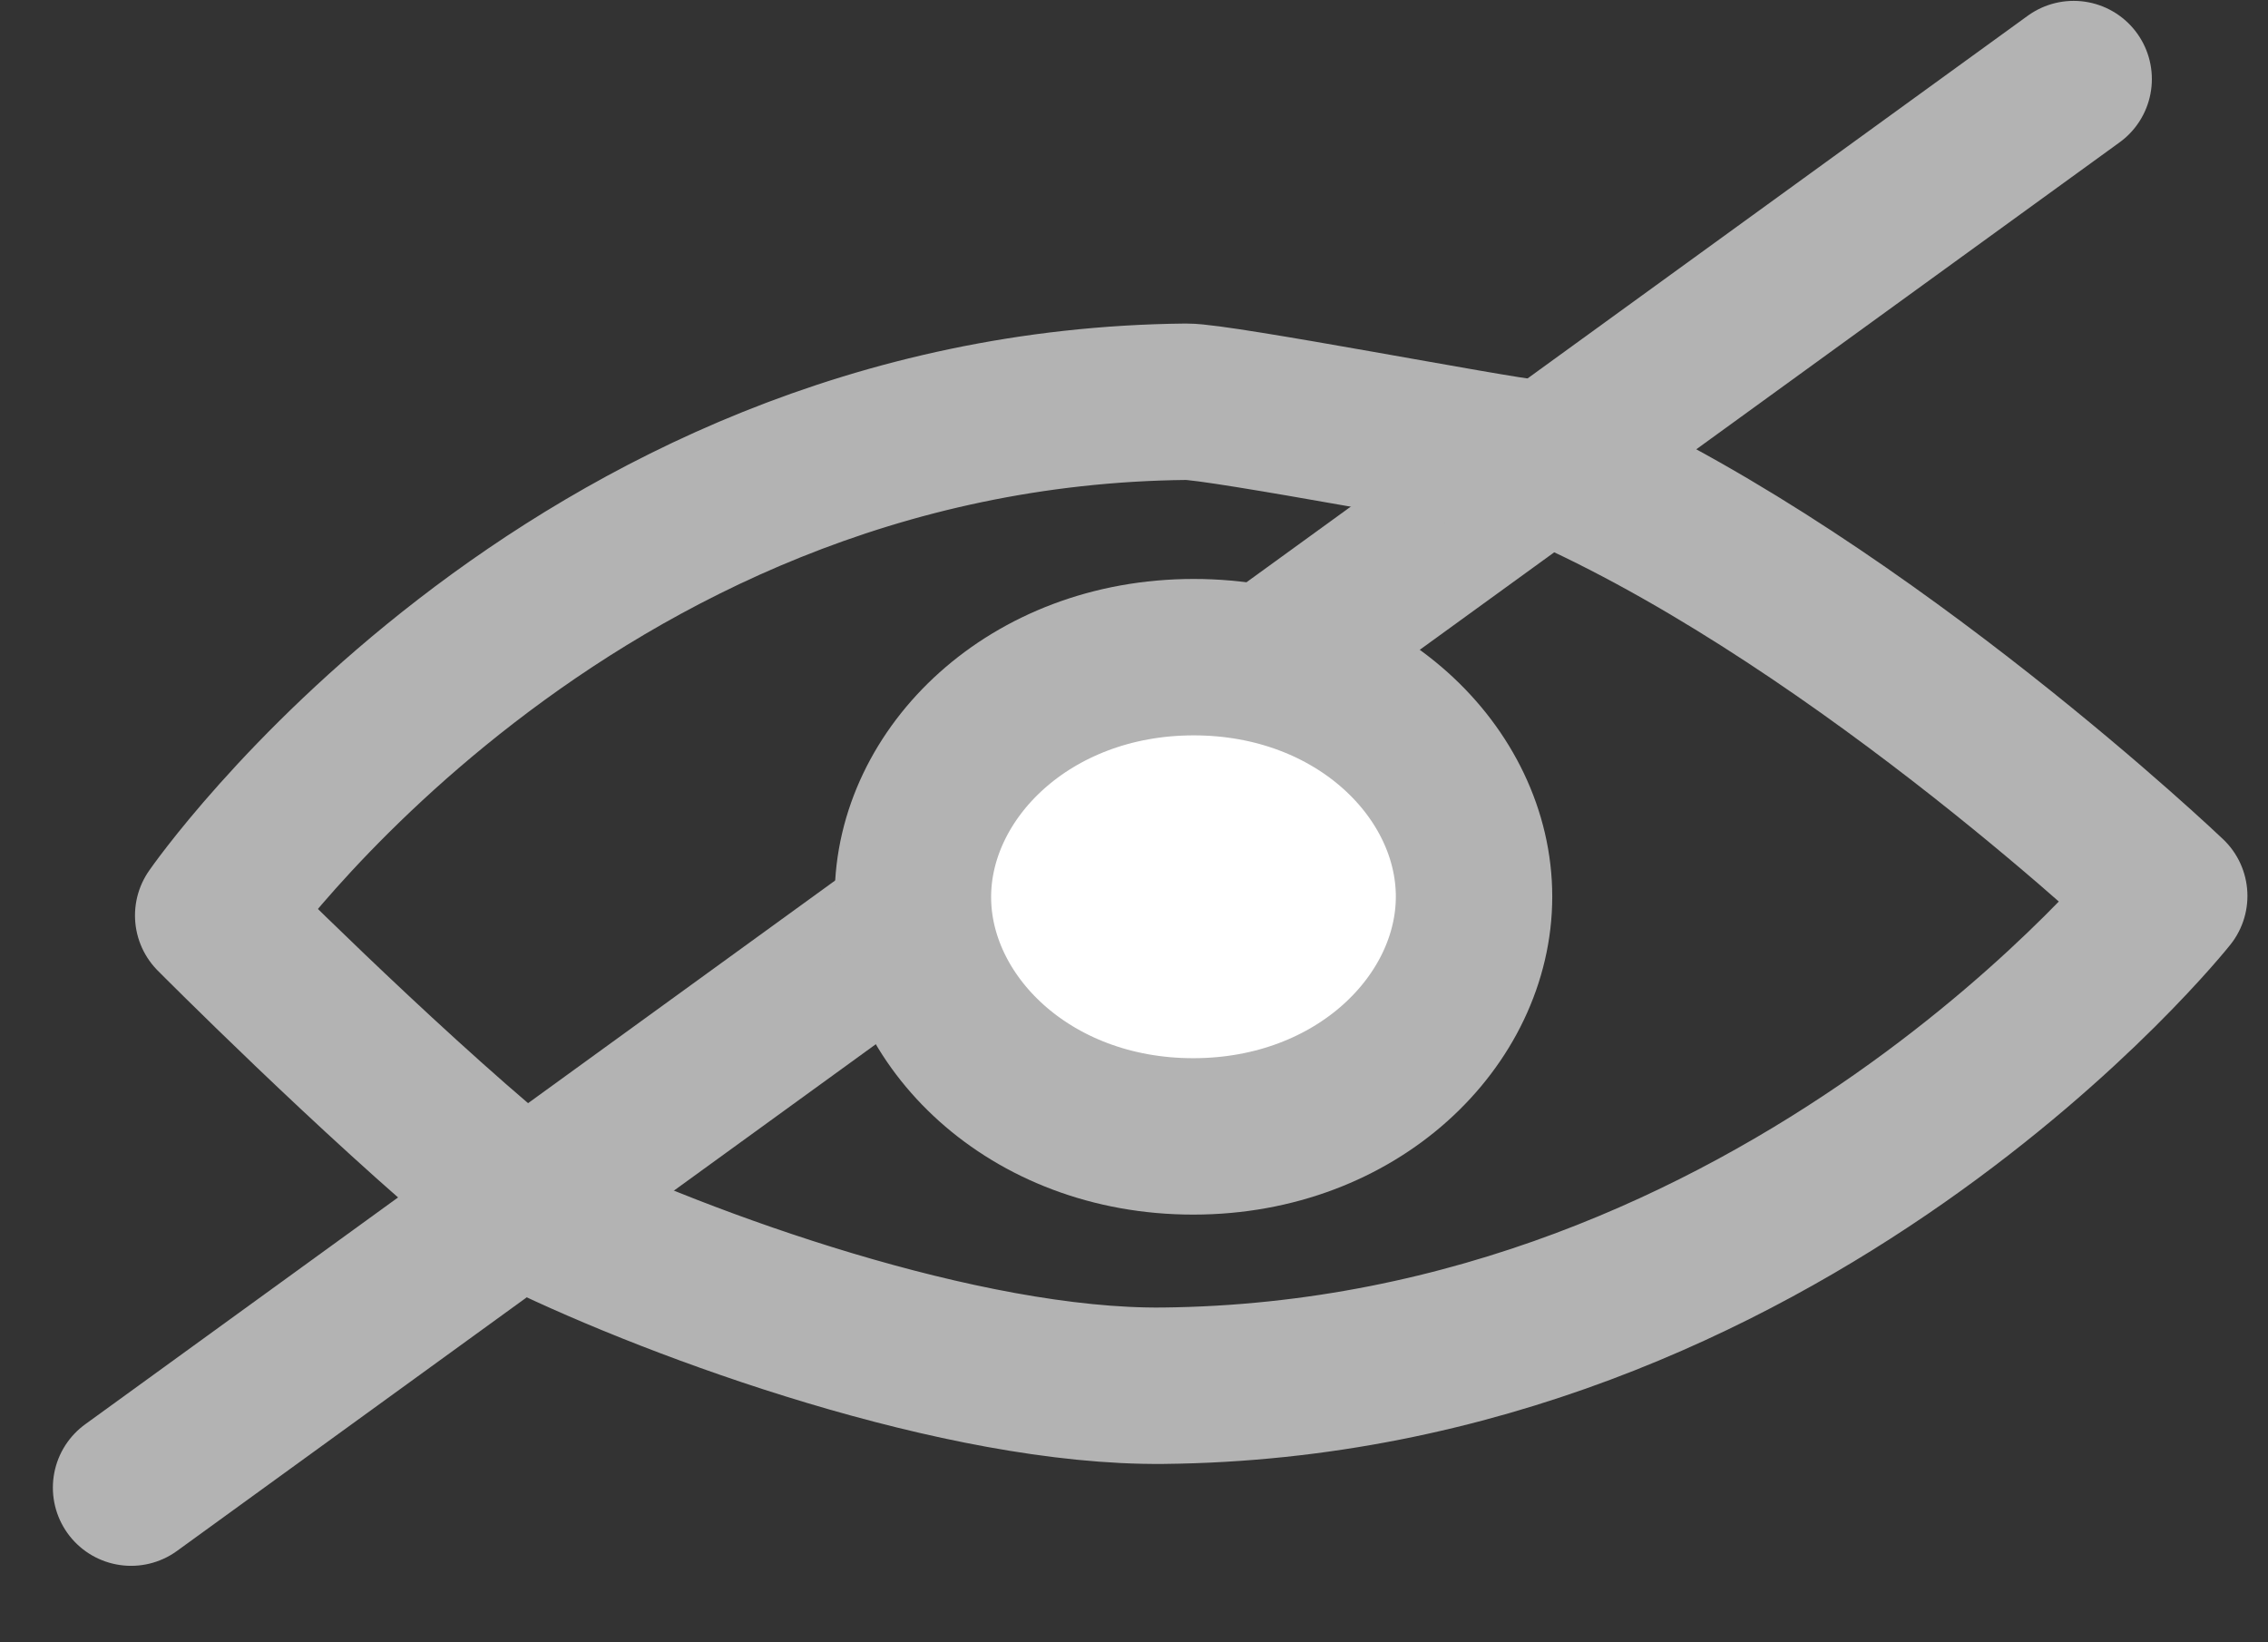 <svg width="29" height="21" viewBox="0 0 29 21" fill="none" xmlns="http://www.w3.org/2000/svg">
<rect x="0" y="0" width="29" height="21" fill="#333333" stroke="none"/>
<path d="M26.515 1.011L1.676 19.022" stroke="#B3B3B3" stroke-width="2" stroke-linecap="round" stroke-linejoin="round"/>
<path d="M20.075 6.053C23.887 7.787 27.737 11.456 27.737 11.456C27.737 11.456 22.829 17.639 14.87 17.719C12.306 17.745 8.725 16.447 6.898 15.559M19.545 5.849C19.138 5.818 15.596 5.133 15.169 5.137C7.211 5.216 2.726 11.706 2.726 11.706C2.726 11.706 4.79 13.784 6.439 15.15" stroke="#B3B3B3" stroke-width="2" stroke-linecap="round" stroke-linejoin="round"/>
<path d="M18.848 11.466C18.847 13.047 17.358 14.53 15.259 14.531C13.16 14.532 11.672 13.051 11.673 11.469C11.674 9.887 13.163 8.404 15.262 8.403C17.361 8.402 18.849 9.884 18.848 11.466Z" fill="white" stroke="#B3B3B3" stroke-width="2"/>
</svg>
